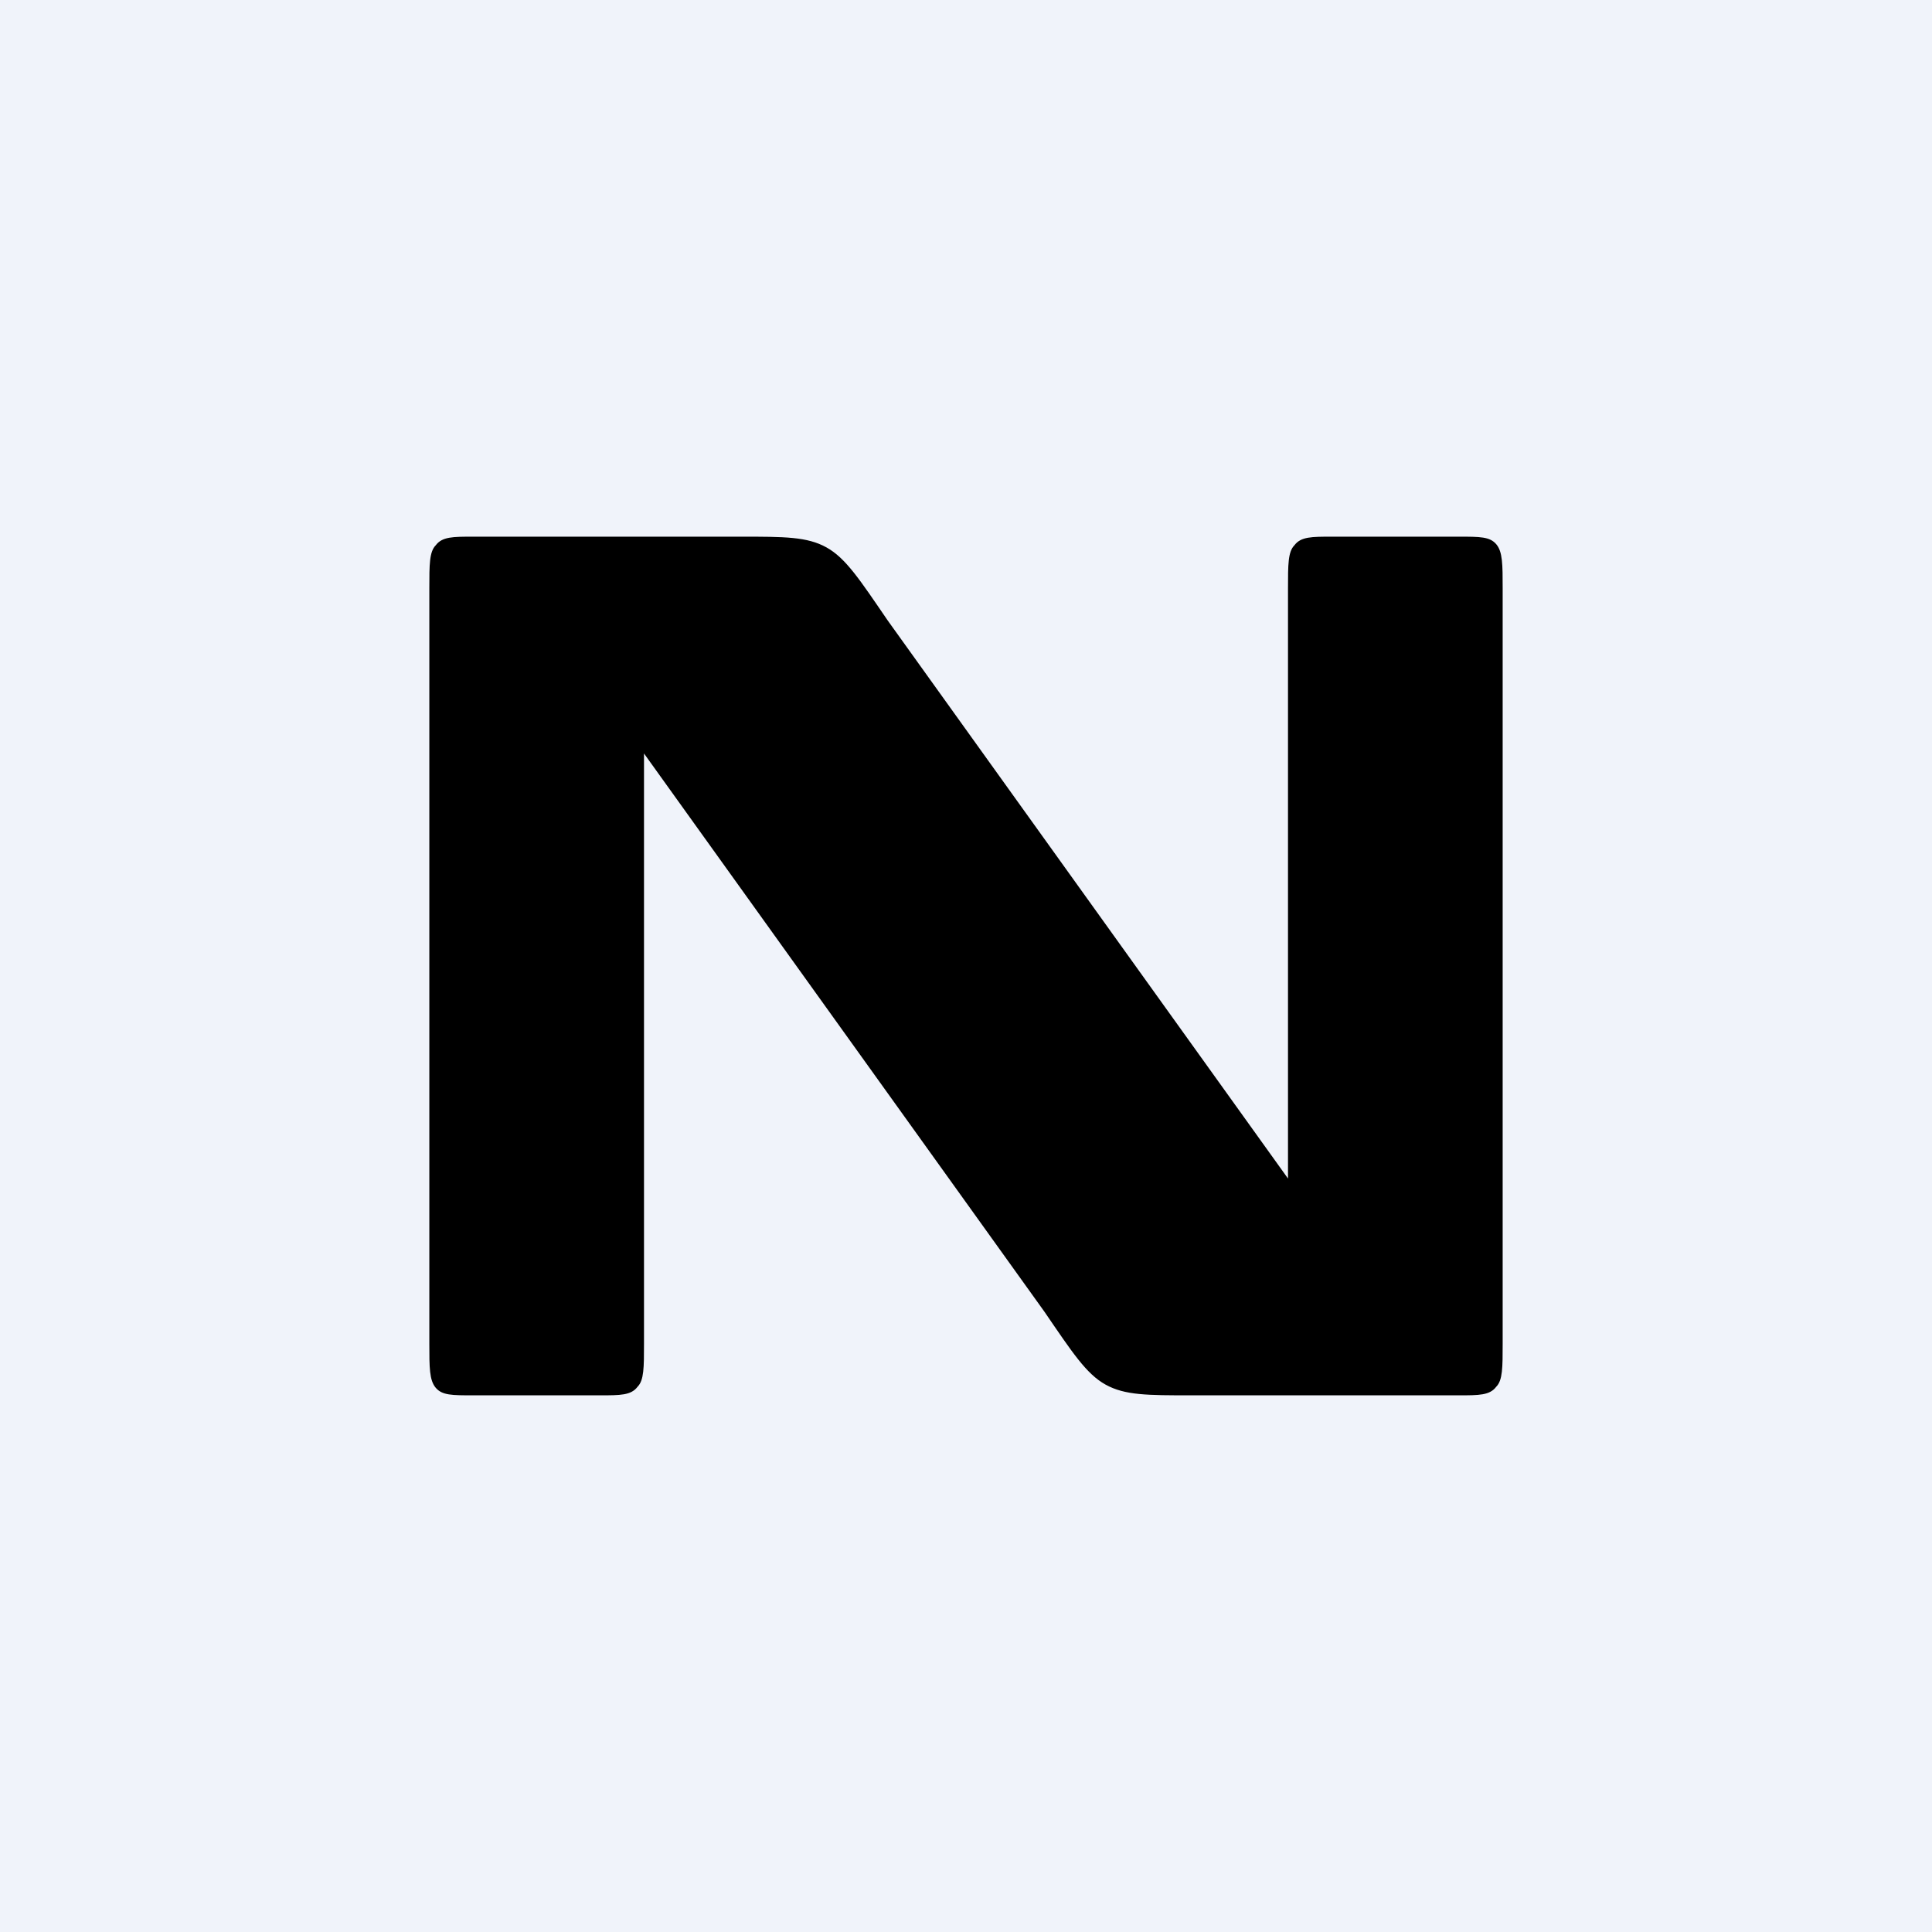 <!-- by TradingView --><svg width="18" height="18" viewBox="0 0 18 18" xmlns="http://www.w3.org/2000/svg"><path fill="#F0F3FA" d="M0 0h18v18H0z"/><path d="M4 5.48c0-.22 0-.34.06-.4.06-.08.16-.08.35-.08H6.9c.41 0 .62 0 .8.1.18.1.31.3.57.68l3.73 5.2v-5.5c0-.22 0-.34.06-.4.06-.08.16-.08.35-.08h1.18c.2 0 .29 0 .35.07s.06.19.06.41v7.04c0 .22 0 .34-.06.4-.06.08-.16.08-.35.08H11.1c-.41 0-.62 0-.8-.1-.18-.1-.31-.3-.57-.68L6 7.02v5.5c0 .22 0 .34-.06.4-.06.08-.16.08-.35.08H4.41c-.2 0-.29 0-.35-.07S4 12.74 4 12.52V5.48Z"/></svg>